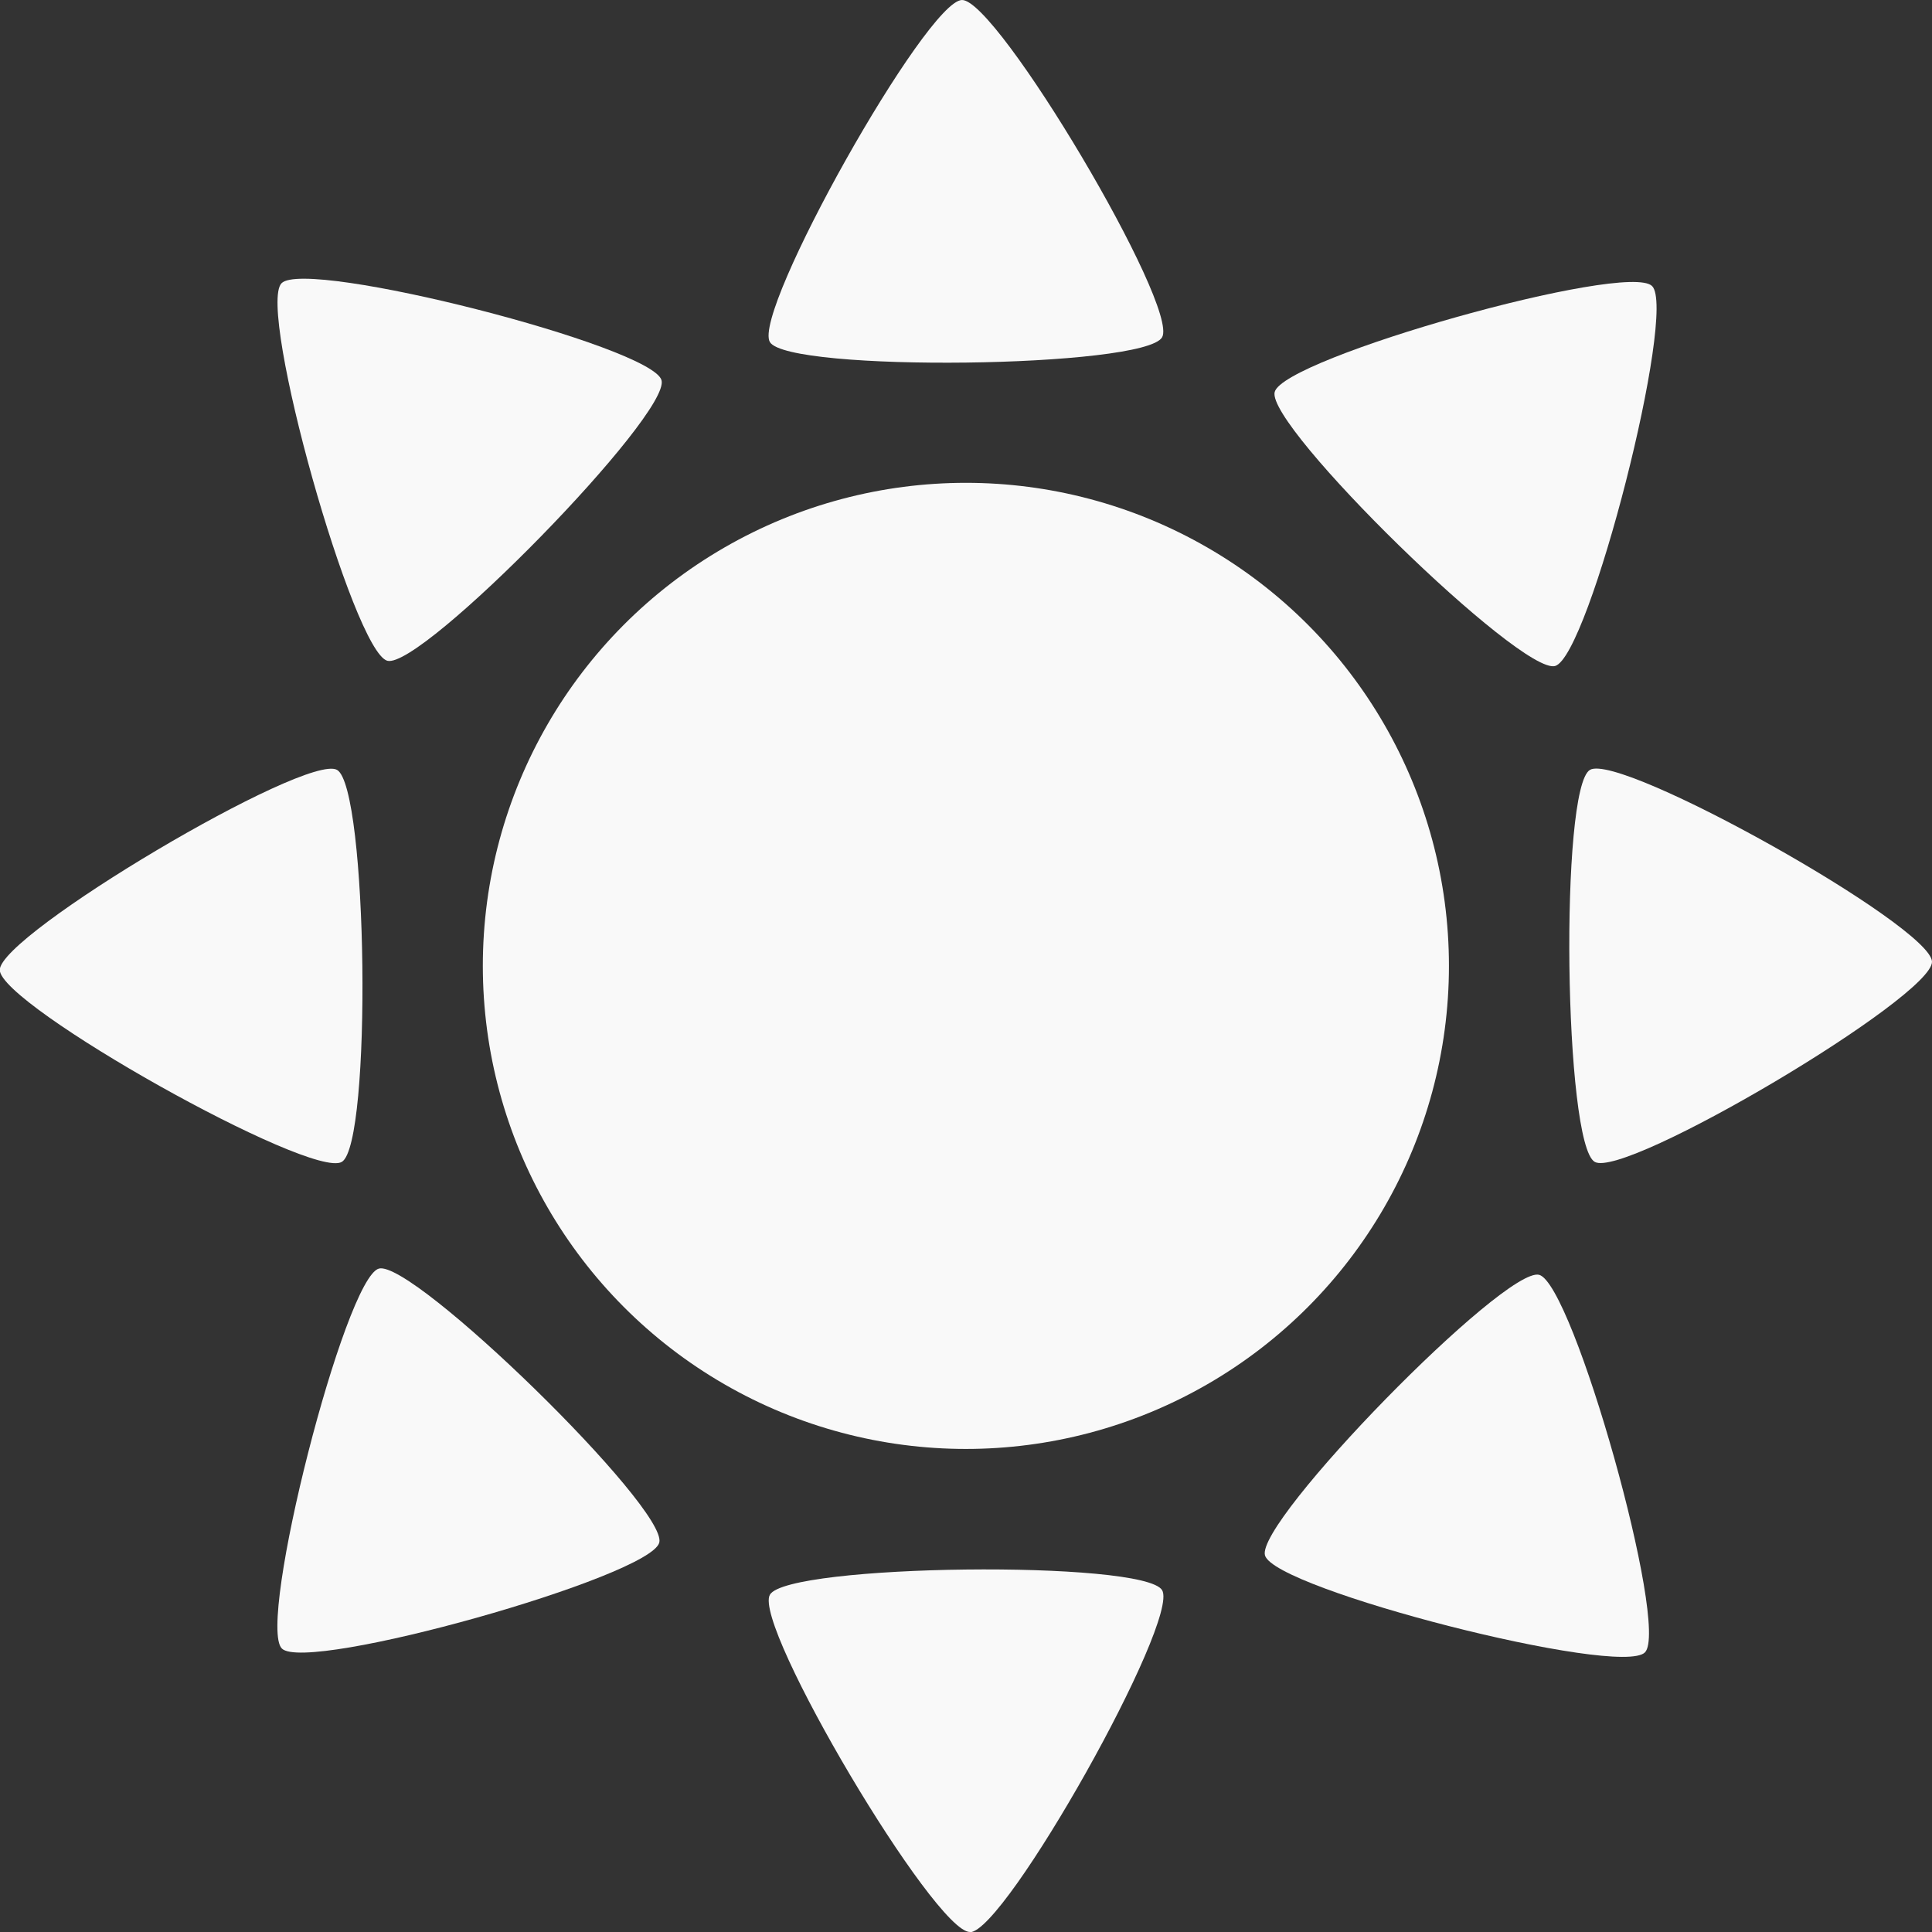 <?xml version="1.0" encoding="UTF-8" standalone="no"?>
<svg
   xmlns:dc="http://purl.org/dc/elements/1.1/"
   xmlns:cc="http://creativecommons.org/ns#"
   xmlns:rdf="http://www.w3.org/1999/02/22-rdf-syntax-ns#"
   xmlns:svg="http://www.w3.org/2000/svg"
   xmlns="http://www.w3.org/2000/svg"
   xmlns:sodipodi="http://sodipodi.sourceforge.net/DTD/sodipodi-0.dtd"
   xmlns:inkscape="http://www.inkscape.org/namespaces/inkscape"
   width="32"
   height="32"
   viewBox="0 0 8.467 8.467"
   version="1.1"
   id="svg8"
   inkscape:version="1.0.1 (3bc2e813f5, 2020-09-07)"
   sodipodi:docname="sun-white.svg">
  <rect x="0" y="0" width="8.467" height="8.467" fill="#333333" stroke="none"/>
  <defs
     id="defs2" />
  <sodipodi:namedview
     id="base"
     pagecolor="#848284"
     bordercolor="#666666"
     borderopacity="1.0"
     inkscape:pageopacity="0"
     inkscape:pageshadow="2"
     inkscape:zoom="15.839192"
     inkscape:cx="13.59087"
     inkscape:cy="17.76369"
     inkscape:document-units="mm"
     inkscape:current-layer="layer1"
     inkscape:document-rotation="0"
     showgrid="false"
     units="px"
     inkscape:snap-global="false"
     inkscape:window-width="1920"
     inkscape:window-height="1017"
     inkscape:window-x="-8"
     inkscape:window-y="-8"
     inkscape:window-maximized="1" />
  <g
     inkscape:label="Layer 1"
     inkscape:groupmode="layer"
     id="layer1">
    <path
       id="path833"
       style="display:none;opacity:1;fill:#f9f9f9;stroke-width:1.002;stroke-linecap:round;stroke-linejoin:round"
       d="M 16,0 A 16,16 0 0 0 0,16 16,16 0 0 0 16,32 16,16 0 0 0 21,31.199 16,16 0 0 1 10,16 16,16 0 0 1 21,0.801 16,16 0 0 0 16,0 Z"
       transform="scale(0.265)"
       inkscape:label="out-solid" />
    <path
       style="display:none;opacity:1;fill:#00ff00;stroke:none;stroke-width:0.265;stroke-linecap:butt;stroke-linejoin:miter;stroke-miterlimit:4;stroke-dasharray:none;stroke-opacity:1"
       d="M 3.842,0.555 C 1.776,0.801 0.572,2.473 0.539,4.084 0.504,5.766 1.498,7.566 3.83,7.908 2.704,6.869 2.102,5.561 2.109,4.197 2.116,2.853 2.714,1.53 3.842,0.555 Z"
       id="path846"
       sodipodi:nodetypes="cscsc"
       inkscape:label="overfill" />
    <path
       id="path848"
       style="display:none;opacity:1;fill:#f9f9f9;stroke-width:1.002;stroke-linecap:round;stroke-linejoin:round"
       d="M 16,0 A 16,16 0 0 0 0,16 16,16 0 0 0 16,32 16,16 0 0 0 21,31.199 16,16 0 0 1 10,16 16,16 0 0 1 21,0.801 16,16 0 0 0 16,0 Z M 14.521,2.1 C 10.26,5.782 7.996,10.783 7.971,15.863 7.945,21.017 10.22,25.961 14.475,29.889 5.66,28.597 1.903,21.79 2.035,15.436 2.162,9.347 6.712,3.026 14.521,2.1 Z"
       transform="scale(0.265)"
       inkscape:label="outline" />
    <rect
       style="display:none;opacity:0.998;fill:#00ff00;fill-opacity:0.743;stroke:none;stroke-width:0.379;stroke-linecap:round;stroke-linejoin:round;stroke-miterlimit:4;stroke-dasharray:none;stroke-opacity:1"
       id="rect941"
       width="0.048"
       height="11.921"
       x="5.971"
       y="-5.925"
       rx="0.303"
       ry="0.303"
       transform="matrix(0.709,0.705,-0.709,0.705,0,0)"
       sodipodi:insensitive="true"
       inkscape:label="guide sw &gt; ne" />
    <rect
       style="display:none;opacity:0.998;fill:#00ff00;fill-opacity:0.743;stroke:none;stroke-width:0.379;stroke-linecap:round;stroke-linejoin:round;stroke-miterlimit:4;stroke-dasharray:none;stroke-opacity:1"
       id="rect941-3"
       width="0.048"
       height="11.921"
       x="-0.03"
       y="-11.925"
       rx="0.303"
       ry="0.303"
       transform="matrix(-0.705,0.709,-0.705,-0.709,0,0)"
       inkscape:label="guide nw &gt; se" />
    <circle
       style="display:none;opacity:0.998;fill:#ffff00;fill-opacity:0.743;stroke:none;stroke-width:0.265;stroke-linecap:round;stroke-linejoin:round;stroke-miterlimit:4;stroke-dasharray:none;stroke-opacity:1"
       id="path1001-5"
       cx="4.233"
       cy="4.233"
       r="4.233"
       sodipodi:insensitive="true"
       inkscape:label="guide outer" />
    <circle
       style="display:none;opacity:0.998;fill:#ffff00;fill-opacity:0.743;stroke:none;stroke-width:0.265;stroke-linecap:round;stroke-linejoin:round;stroke-miterlimit:4;stroke-dasharray:none;stroke-opacity:1"
       id="path1001-0"
       cx="4.233"
       cy="4.233"
       r="2.646"
       sodipodi:insensitive="true"
       inkscape:label="guide inner" />
    <g
       id="g1155"
       style="fill:#f9f9f9">
      <circle
         style="display:inline;opacity:1;fill:#f9f9f9;fill-opacity:1;stroke:none;stroke-width:0.265;stroke-linecap:round;stroke-linejoin:round;stroke-miterlimit:4;stroke-dasharray:none;stroke-opacity:1"
         id="path1001"
         cx="4.233"
         cy="4.233"
         r="2.117"
         inkscape:label="circle" />
      <path
         sodipodi:type="star"
         style="display:inline;opacity:1;fill:#f9f9f9;fill-opacity:1;stroke:none;stroke-width:0.265;stroke-linecap:round;stroke-linejoin:round;stroke-miterlimit:4;stroke-dasharray:none;stroke-opacity:1"
         id="path1037"
         sodipodi:sides="3"
         sodipodi:cx="4.2277446"
         sodipodi:cy="0.99218935"
         sodipodi:r1="0.99225777"
         sodipodi:r2="0.49612892"
         sodipodi:arg1="-1.5827005"
         sodipodi:arg2="-0.53550298"
         inkscape:flatsided="true"
         inkscape:rounded="0.09"
         inkscape:randomized="0"
         d="M 4.216,1.8791345e-6 C 4.371,-0.002 5.169,1.343 5.093,1.478 5.017,1.613 3.453,1.632 3.374,1.499 3.295,1.365 4.061,0.002 4.216,1.8791345e-6 Z"
         inkscape:transform-center-x="-0.0055885923"
         inkscape:transform-center-y="-0.19755201"
         inkscape:label="N" />
      <path
         sodipodi:type="star"
         style="opacity:1;fill:#f9f9f9;fill-opacity:1;stroke:none;stroke-width:0.265;stroke-linecap:round;stroke-linejoin:round;stroke-miterlimit:4;stroke-dasharray:none;stroke-opacity:1"
         id="path1037-3"
         sodipodi:sides="3"
         sodipodi:cx="9.7509222"
         sodipodi:cy="2.2055504"
         sodipodi:r1="0.99225777"
         sodipodi:r2="0.49612892"
         sodipodi:arg1="-1.5827005"
         sodipodi:arg2="-0.53550298"
         inkscape:flatsided="true"
         inkscape:rounded="0.09"
         inkscape:randomized="0"
         d="M 9.739,1.213 C 9.894,1.212 10.692,2.557 10.616,2.691 10.54,2.826 8.976,2.845 8.898,2.712 8.819,2.579 9.584,1.215 9.739,1.213 Z"
         inkscape:transform-center-x="-0.19755193"
         inkscape:transform-center-y="0.005588595"
         transform="rotate(90,7.602,2.078)"
         inkscape:label="E" />
      <path
         sodipodi:type="star"
         style="opacity:1;fill:#f9f9f9;fill-opacity:1;stroke:none;stroke-width:0.265;stroke-linecap:round;stroke-linejoin:round;stroke-miterlimit:4;stroke-dasharray:none;stroke-opacity:1"
         id="path1037-3-4"
         sodipodi:sides="3"
         sodipodi:cx="9.7509222"
         sodipodi:cy="2.2055504"
         sodipodi:r1="0.99225777"
         sodipodi:r2="0.49612892"
         sodipodi:arg1="-1.5827005"
         sodipodi:arg2="-0.53550298"
         inkscape:flatsided="true"
         inkscape:rounded="0.09"
         inkscape:randomized="0"
         d="M 9.739,1.213 C 9.894,1.212 10.692,2.557 10.616,2.691 10.54,2.826 8.976,2.845 8.898,2.712 8.819,2.579 9.584,1.215 9.739,1.213 Z"
         inkscape:transform-center-x="0.19755171"
         inkscape:transform-center-y="-0.0055883763"
         transform="rotate(-90,6.388,7.602)"
         inkscape:label="W" />
      <path
         sodipodi:type="star"
         style="opacity:1;fill:#f9f9f9;fill-opacity:1;stroke:none;stroke-width:0.265;stroke-linecap:round;stroke-linejoin:round;stroke-miterlimit:4;stroke-dasharray:none;stroke-opacity:1"
         id="path1037-2"
         sodipodi:sides="3"
         sodipodi:cx="-4.2389221"
         sodipodi:cy="-7.4744773"
         sodipodi:r1="0.99225777"
         sodipodi:r2="0.49612892"
         sodipodi:arg1="-1.5827005"
         sodipodi:arg2="-0.53550298"
         inkscape:flatsided="true"
         inkscape:rounded="0.09"
         inkscape:randomized="0"
         d="m -4.251,-8.467 c 0.155,-0.002 0.953,1.343 0.877,1.478 -0.076,0.135 -1.64,0.153 -1.719,0.02 -0.079,-0.133 0.687,-1.497 0.842,-1.499 z"
         inkscape:transform-center-x="0.0055886729"
         inkscape:transform-center-y="0.19755199"
         transform="scale(-1)"
         inkscape:label="S" />
      <path
         sodipodi:type="star"
         style="opacity:1;fill:#f9f9f9;fill-opacity:1;stroke:none;stroke-width:0.265;stroke-linecap:round;stroke-linejoin:round;stroke-miterlimit:4;stroke-dasharray:none;stroke-opacity:1"
         id="path1037-27"
         sodipodi:sides="3"
         sodipodi:cx="8.9949694"
         sodipodi:cy="2.9496911"
         sodipodi:r1="0.99225777"
         sodipodi:r2="0.49612892"
         sodipodi:arg1="-1.5827005"
         sodipodi:arg2="-0.53550298"
         inkscape:flatsided="true"
         inkscape:rounded="0.09"
         inkscape:randomized="0"
         d="m 8.983,1.958 c 0.155,-0.002 0.953,1.343 0.877,1.478 C 9.784,3.57 8.221,3.589 8.142,3.456 8.063,3.323 8.828,1.959 8.983,1.958 Z"
         inkscape:transform-center-x="0.12476819"
         inkscape:transform-center-y="0.11454614"
         transform="rotate(45,8.962,-0.498)"
         inkscape:label="NE" />
      <path
         sodipodi:type="star"
         style="opacity:1;fill:#f9f9f9;fill-opacity:1;stroke:none;stroke-width:0.265;stroke-linecap:round;stroke-linejoin:round;stroke-miterlimit:4;stroke-dasharray:none;stroke-opacity:1"
         id="path1037-27-5"
         sodipodi:sides="3"
         sodipodi:cx="8.9949694"
         sodipodi:cy="2.9496911"
         sodipodi:r1="0.99225777"
         sodipodi:r2="0.49612892"
         sodipodi:arg1="-1.5827005"
         sodipodi:arg2="-0.53550298"
         inkscape:flatsided="true"
         inkscape:rounded="0.09"
         inkscape:randomized="0"
         d="m 8.983,1.958 c 0.155,-0.002 0.953,1.343 0.877,1.478 C 9.784,3.57 8.221,3.589 8.142,3.456 8.063,3.323 8.828,1.959 8.983,1.958 Z"
         inkscape:transform-center-x="-0.1247682"
         inkscape:transform-center-y="-0.11454622"
         transform="rotate(-135,6.2,6.196)"
         inkscape:label="SW" />
      <path
         sodipodi:type="star"
         style="opacity:1;fill:#f9f9f9;fill-opacity:1;stroke:none;stroke-width:0.265;stroke-linecap:round;stroke-linejoin:round;stroke-miterlimit:4;stroke-dasharray:none;stroke-opacity:1"
         id="path1037-6"
         sodipodi:sides="3"
         sodipodi:cx="9.2548285"
         sodipodi:cy="3.8828199"
         sodipodi:r1="0.99225777"
         sodipodi:r2="0.49612892"
         sodipodi:arg1="-1.5827005"
         sodipodi:arg2="-0.53550298"
         inkscape:flatsided="true"
         inkscape:rounded="0.09"
         inkscape:randomized="0"
         d="m 9.243,2.891 c 0.155,-0.002 0.953,1.343 0.877,1.478 C 10.044,4.504 8.48,4.522 8.401,4.389 8.323,4.256 9.088,2.892 9.243,2.891 Z"
         inkscape:transform-center-x="-0.11454613"
         inkscape:transform-center-y="0.12476822"
         transform="rotate(-45,3.247,11.734)"
         inkscape:label="NW" />
      <path
         sodipodi:type="star"
         style="opacity:1;fill:#f9f9f9;fill-opacity:1;stroke:none;stroke-width:0.265;stroke-linecap:round;stroke-linejoin:round;stroke-miterlimit:4;stroke-dasharray:none;stroke-opacity:1"
         id="path1037-6-0"
         sodipodi:sides="3"
         sodipodi:cx="9.2548285"
         sodipodi:cy="3.8828199"
         sodipodi:r1="0.99225777"
         sodipodi:r2="0.49612892"
         sodipodi:arg1="-1.5827005"
         sodipodi:arg2="-0.53550298"
         inkscape:flatsided="true"
         inkscape:rounded="0.09"
         inkscape:randomized="0"
         d="m 9.243,2.891 c 0.155,-0.002 0.953,1.343 0.877,1.478 C 10.044,4.504 8.48,4.522 8.401,4.389 8.323,4.256 9.088,2.892 9.243,2.891 Z"
         inkscape:transform-center-x="0.11454607"
         inkscape:transform-center-y="-0.12476816"
         transform="rotate(135,7.325,4.645)"
         inkscape:label="SE" />
    </g>
  </g>
</svg>
